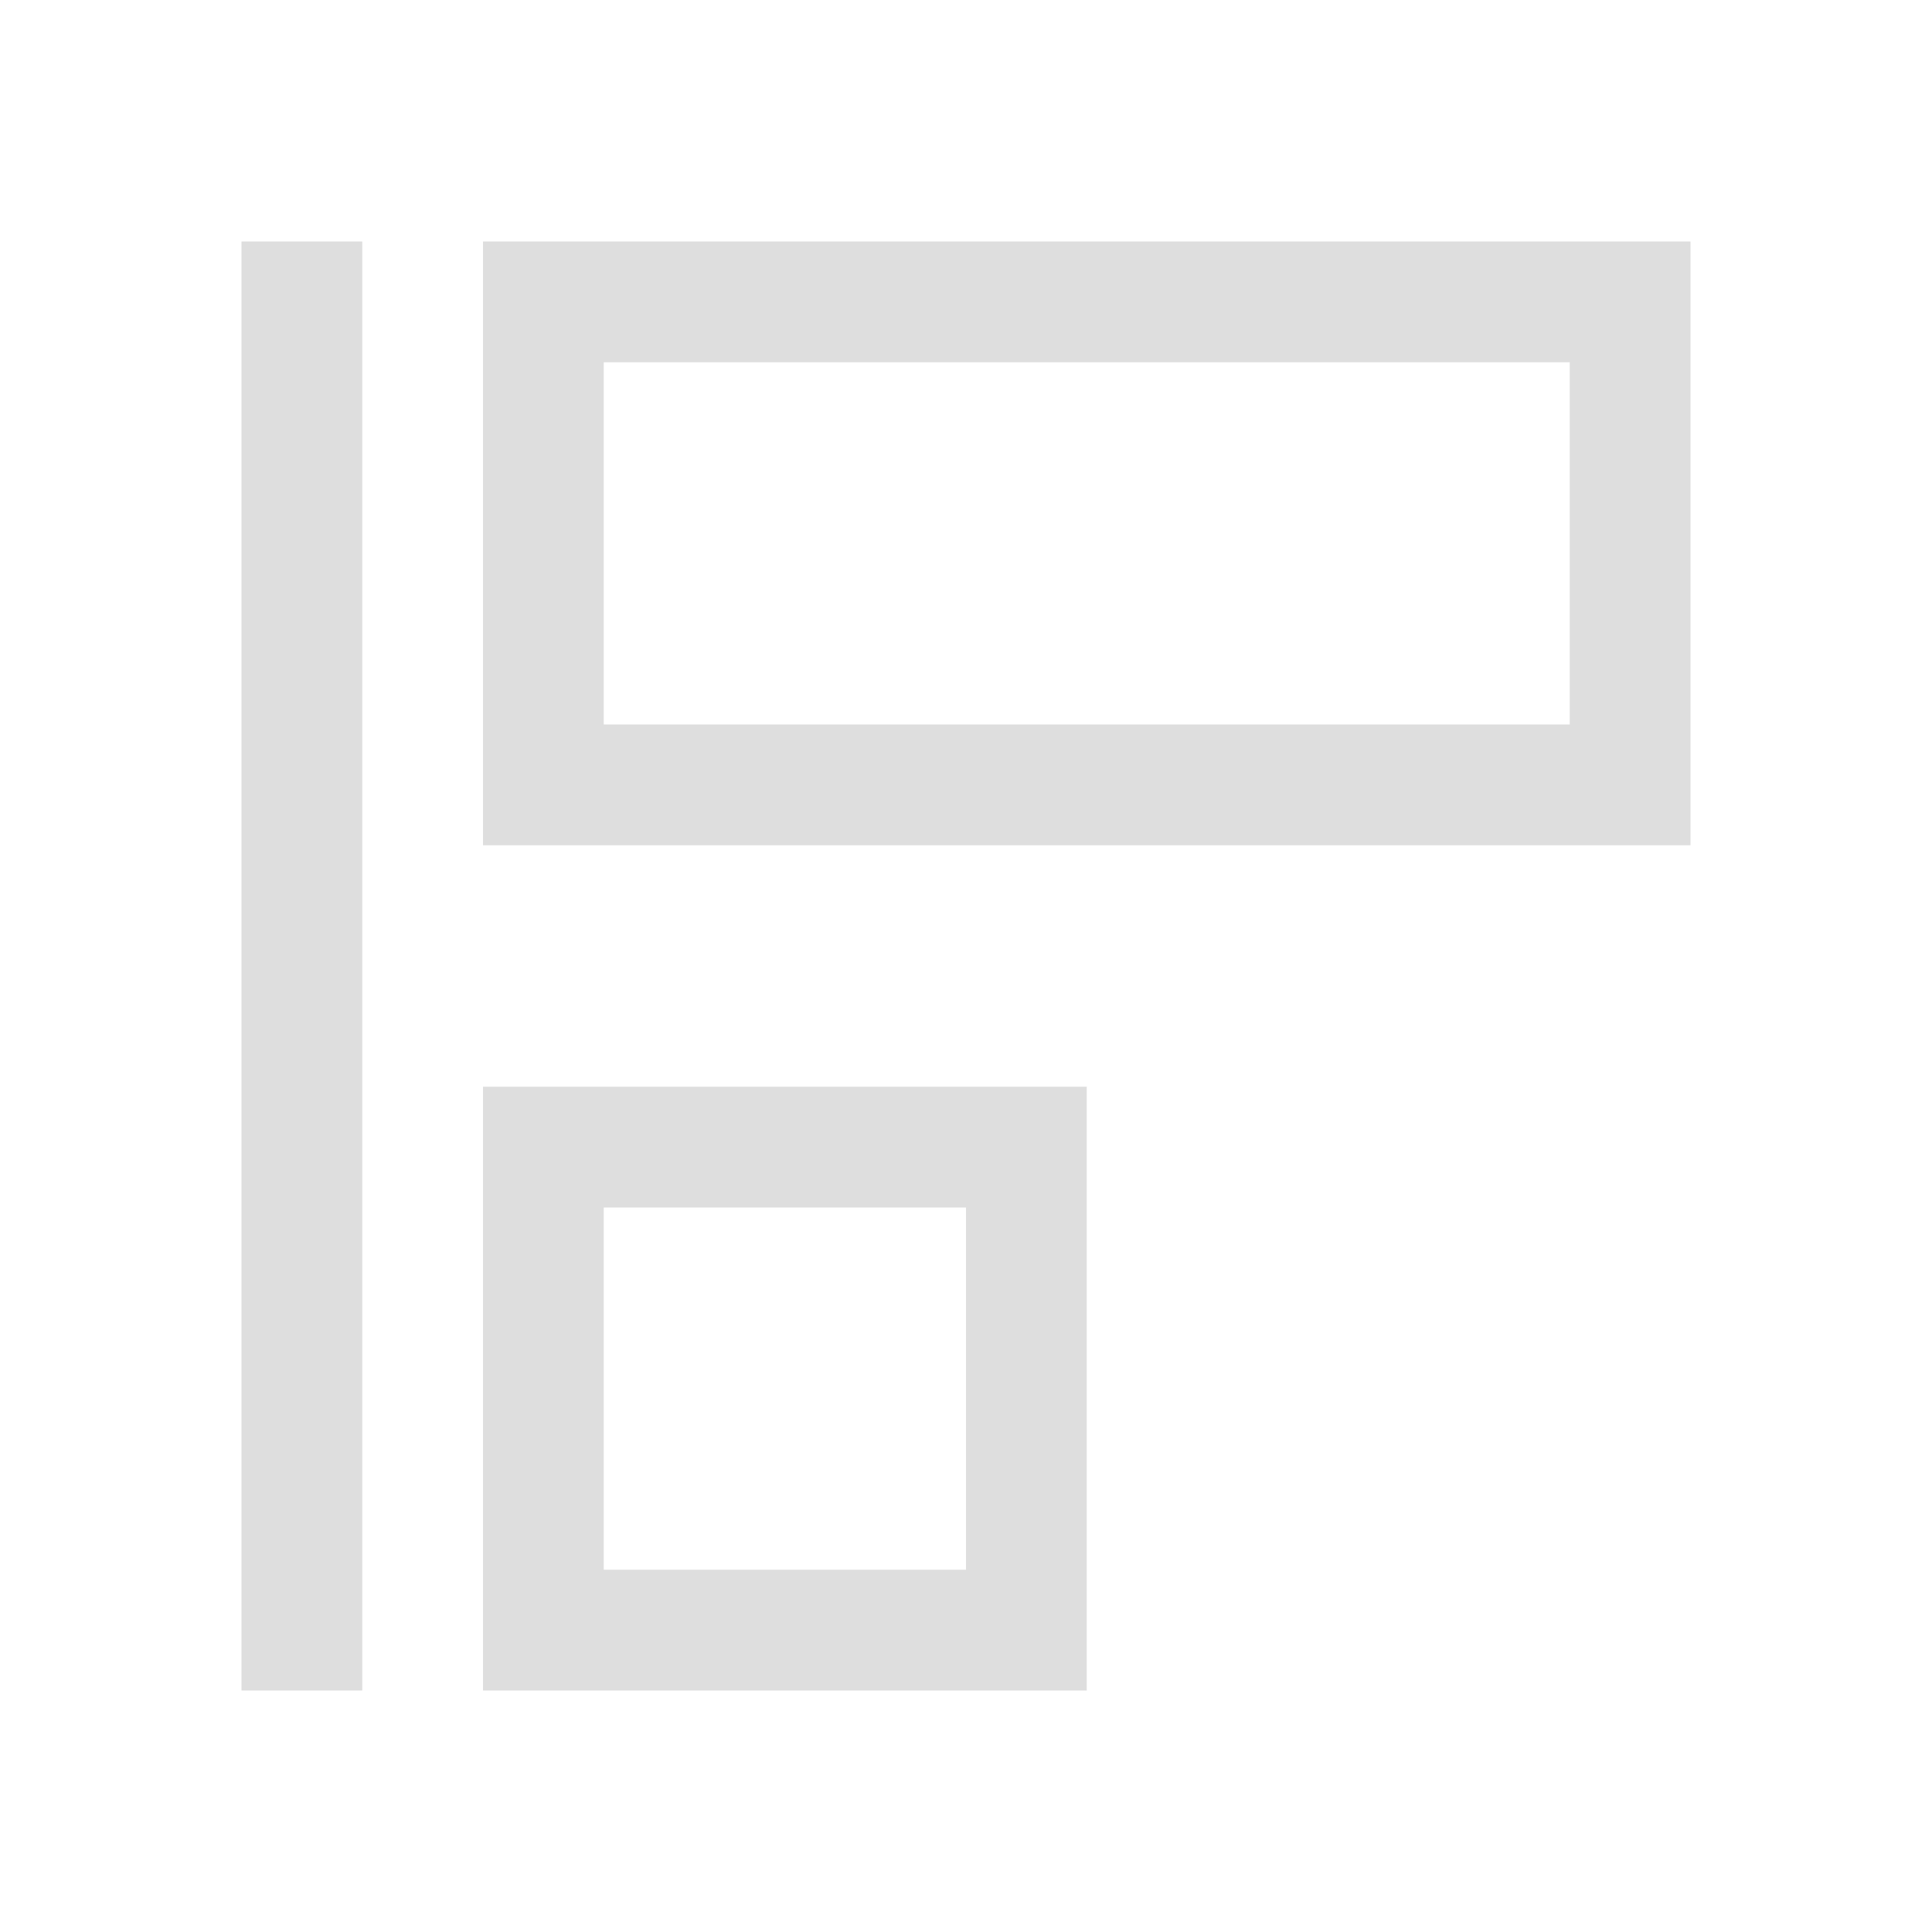 <?xml version='1.0' encoding='ASCII'?>
<svg xmlns="http://www.w3.org/2000/svg" viewBox="0 0 16 16">
<defs><style id="current-color-scheme" type="text/css">.ColorScheme-Contrast{color:#dedede; fill:currentColor;}</style></defs><path d="M2 2v12h1V2zm2 0v5h10V2zm1 1h8v3H5zM4 9v5h5V9zm1 1h3v3H5z" class="ColorScheme-Contrast" style="fill-opacity:1;stroke:none;fill:currentColor" fill="currentColor"/>
</svg>
